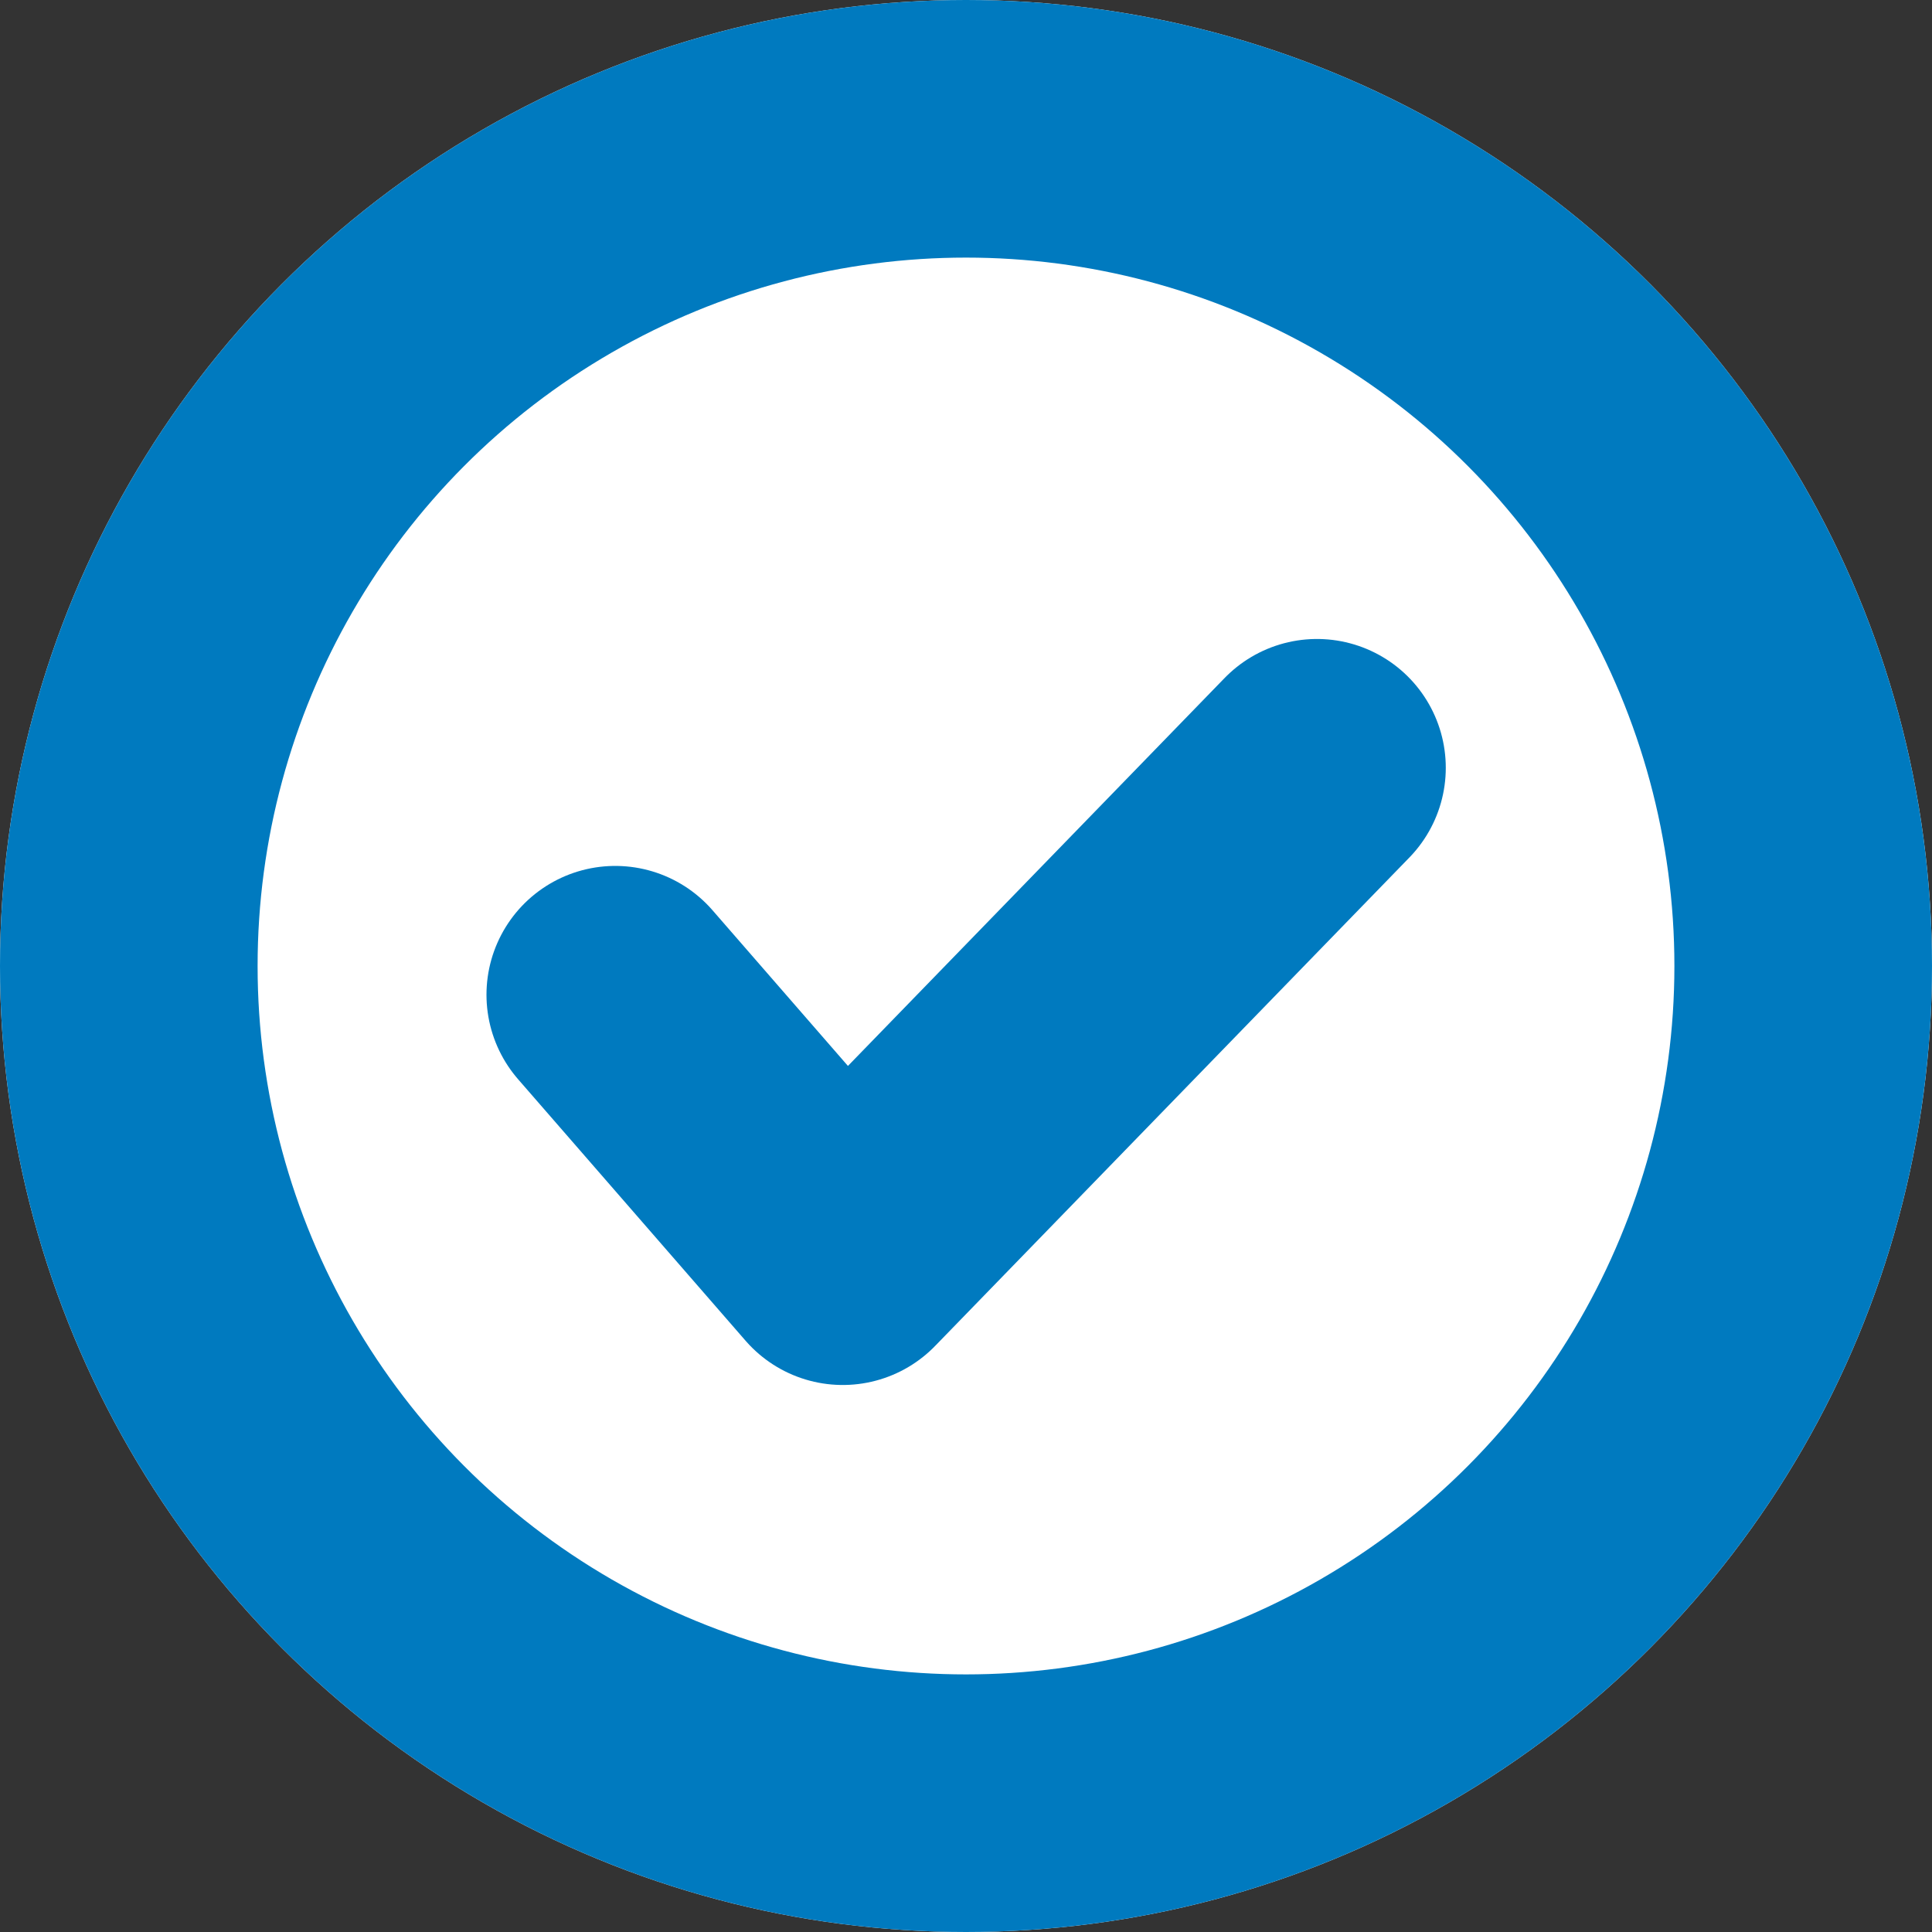 <svg xmlns="http://www.w3.org/2000/svg" width="15" height="15" viewBox="0 0 15 15">
  <rect x="0" y="0" width="15" height="15" fill="#333333" stroke="none"/>
  <g id="icon" transform="translate(-1079 -157)">
    <g id="Ellipse_3" data-name="Ellipse 3" transform="translate(1079 157)" fill="#fff" stroke="#007abf" stroke-width="2">
      <circle cx="7.5" cy="7.5" r="7.5" stroke="none"/>
      <circle cx="7.5" cy="7.5" r="6.5" fill="none"/>
    </g>
    <path id="Path_57" data-name="Path 57" d="M8.429-2.955l1.766,2.03,3.682-3.792" transform="translate(1075.348 167.678)" fill="none" stroke="#007abf" stroke-linecap="round" stroke-linejoin="round" stroke-width="2"/>
  </g>
</svg>
